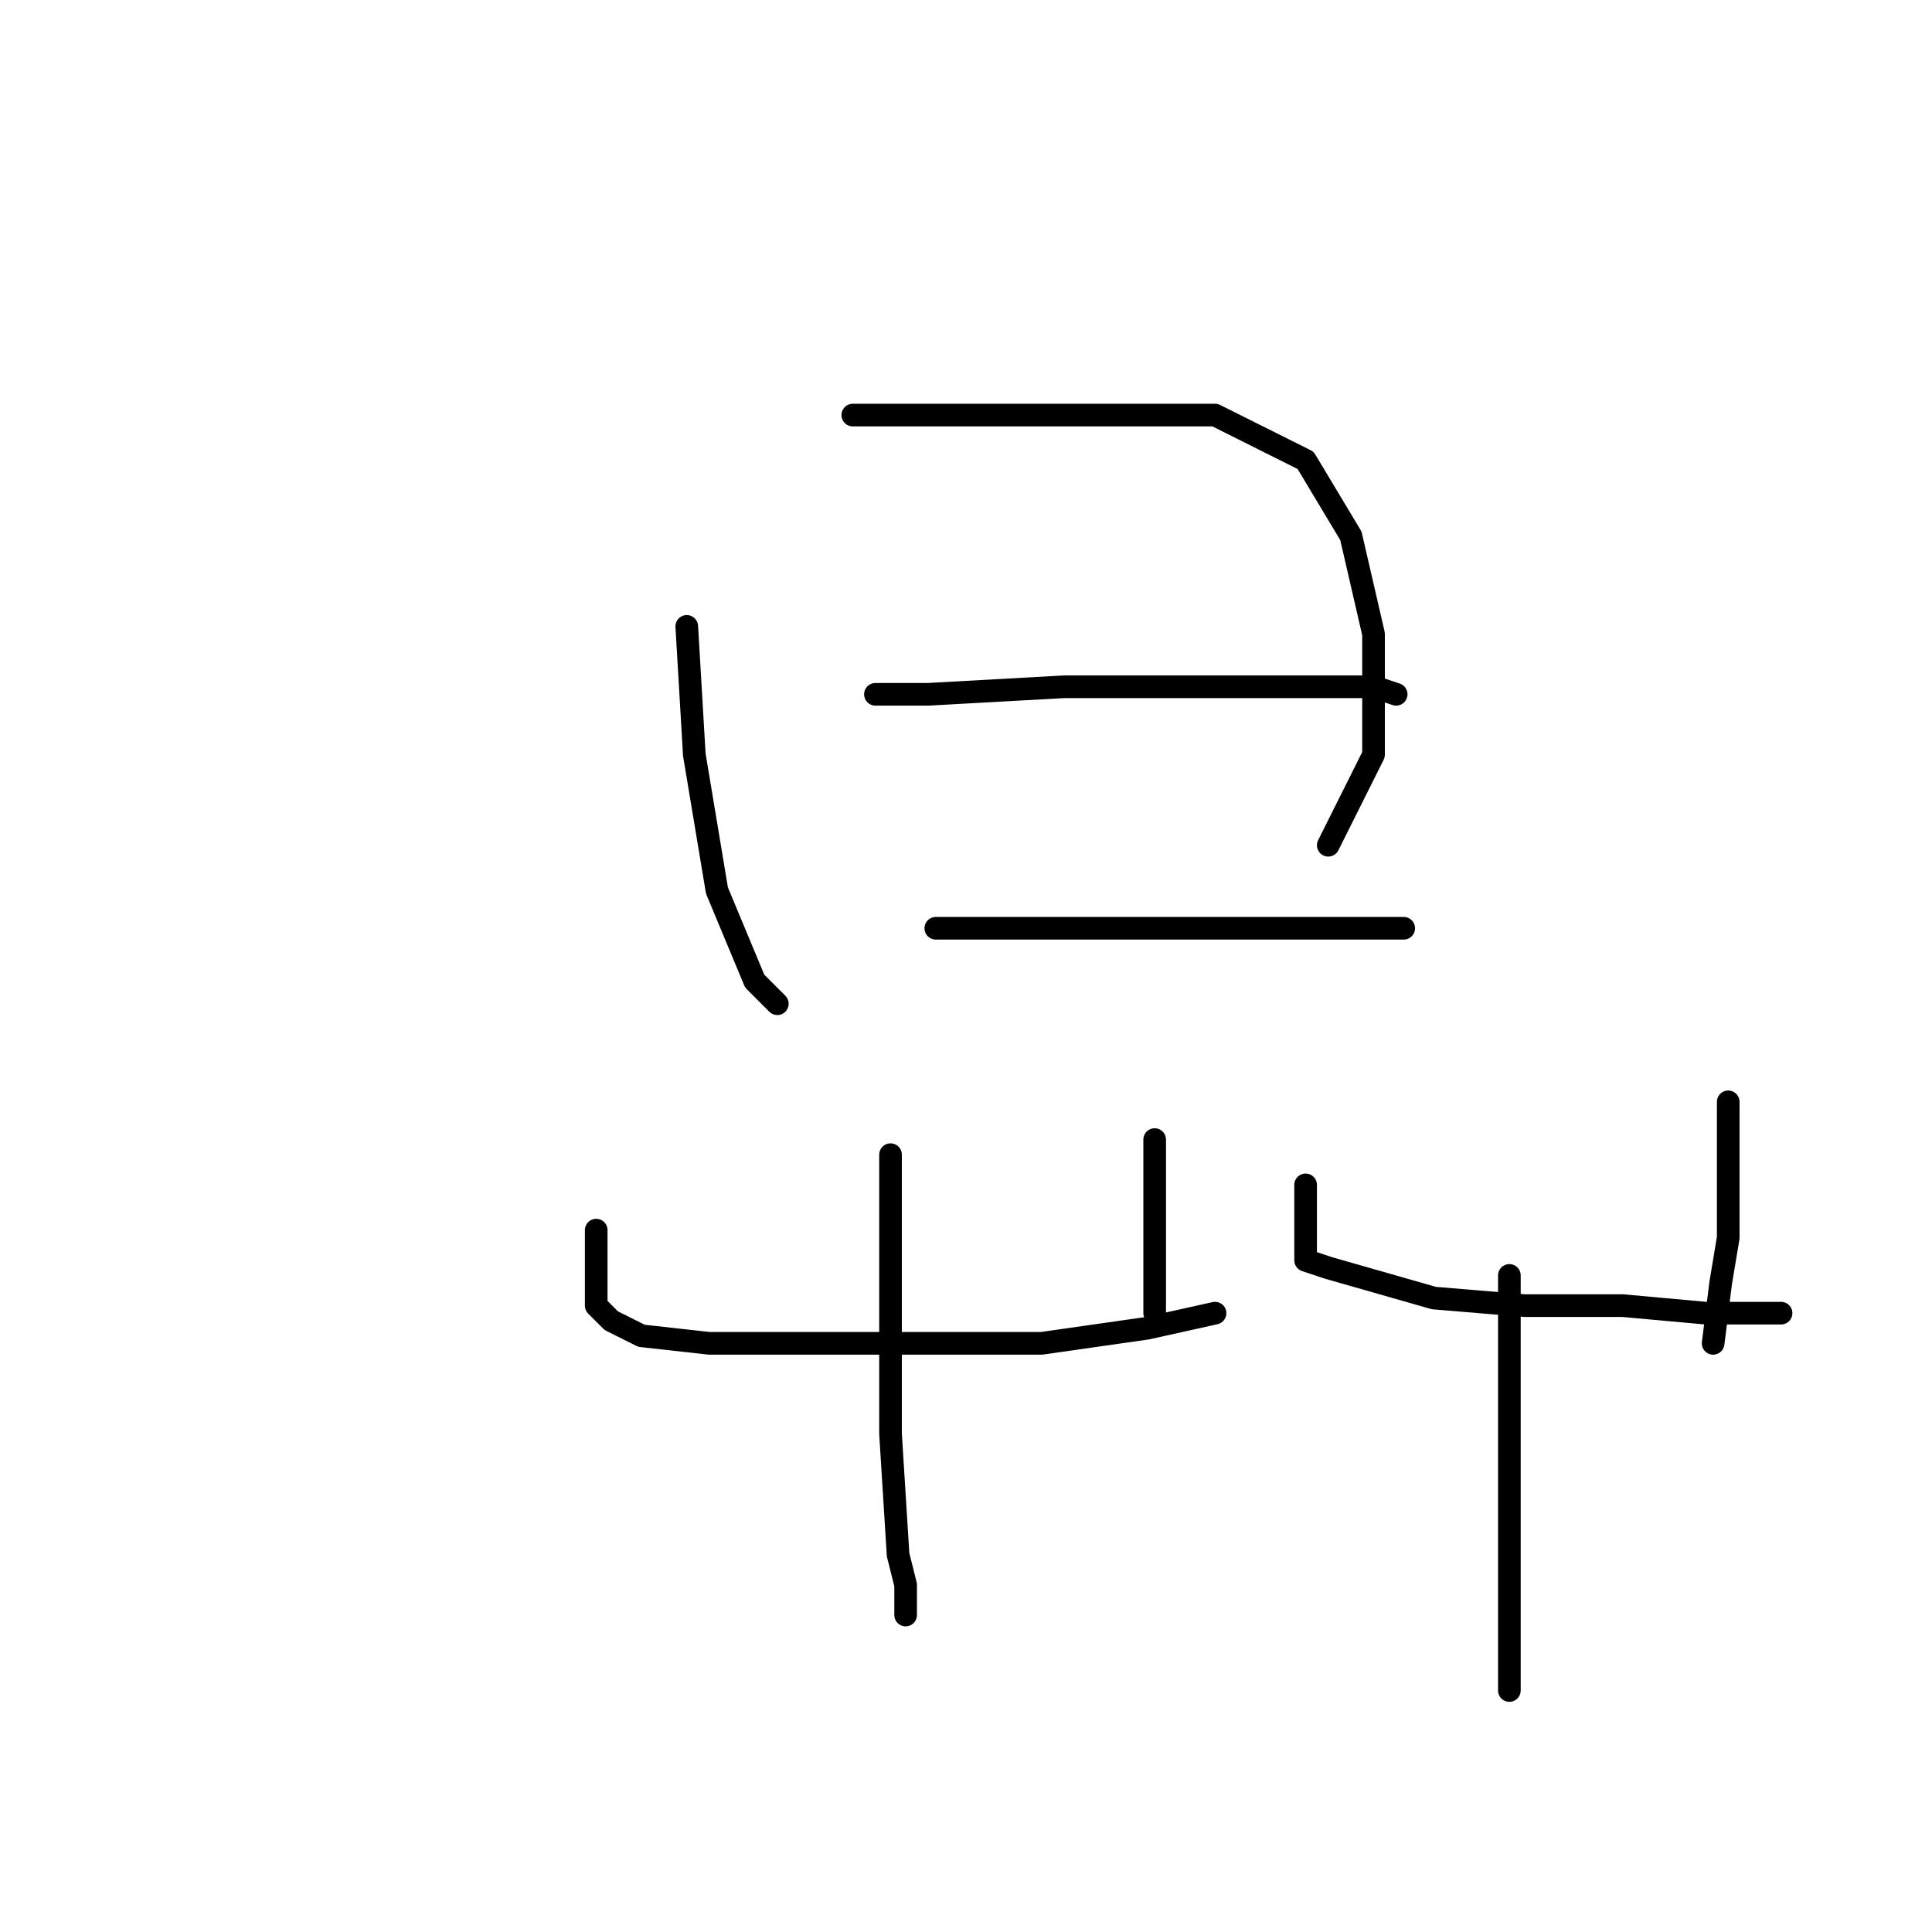 <?xml version="1.0" standalone="no"?>
    <svg width="256" height="256" xmlns="http://www.w3.org/2000/svg" version="1.1">
    <polyline stroke="black" stroke-width="3" stroke-linecap="round" fill="transparent" stroke-linejoin="round" points="91 83 92 100 95 118 100 130 103 133 103 133 " />
        <polyline stroke="black" stroke-width="3" stroke-linecap="round" fill="transparent" stroke-linejoin="round" points="113 55 120 55 138 55 153 55 161 55 173 61 179 71 182 84 182 100 176 112 176 112 " />
        <polyline stroke="black" stroke-width="3" stroke-linecap="round" fill="transparent" stroke-linejoin="round" points="116 92 123 92 141 91 157 91 173 91 182 91 185 92 185 92 " />
        <polyline stroke="black" stroke-width="3" stroke-linecap="round" fill="transparent" stroke-linejoin="round" points="124 123 132 123 149 123 165 123 179 123 184 123 186 123 186 123 " />
        <polyline stroke="black" stroke-width="3" stroke-linecap="round" fill="transparent" stroke-linejoin="round" points="79 163 79 169 79 173 81 175 85 177 94 178 106 178 120 178 138 178 152 176 161 174 161 174 " />
        <polyline stroke="black" stroke-width="3" stroke-linecap="round" fill="transparent" stroke-linejoin="round" points="153 151 153 163 153 171 153 174 153 174 " />
        <polyline stroke="black" stroke-width="3" stroke-linecap="round" fill="transparent" stroke-linejoin="round" points="118 153 118 158 118 181 118 190 119 206 120 210 120 214 120 214 " />
        <polyline stroke="black" stroke-width="3" stroke-linecap="round" fill="transparent" stroke-linejoin="round" points="173 157 173 161 173 167 176 168 190 172 202 173 215 173 226 174 236 174 236 174 " />
        <polyline stroke="black" stroke-width="3" stroke-linecap="round" fill="transparent" stroke-linejoin="round" points="229 146 229 153 229 164 228 170 227 178 227 178 " />
        <polyline stroke="black" stroke-width="3" stroke-linecap="round" fill="transparent" stroke-linejoin="round" points="200 169 200 182 200 210 200 224 200 224 " />
        </svg>